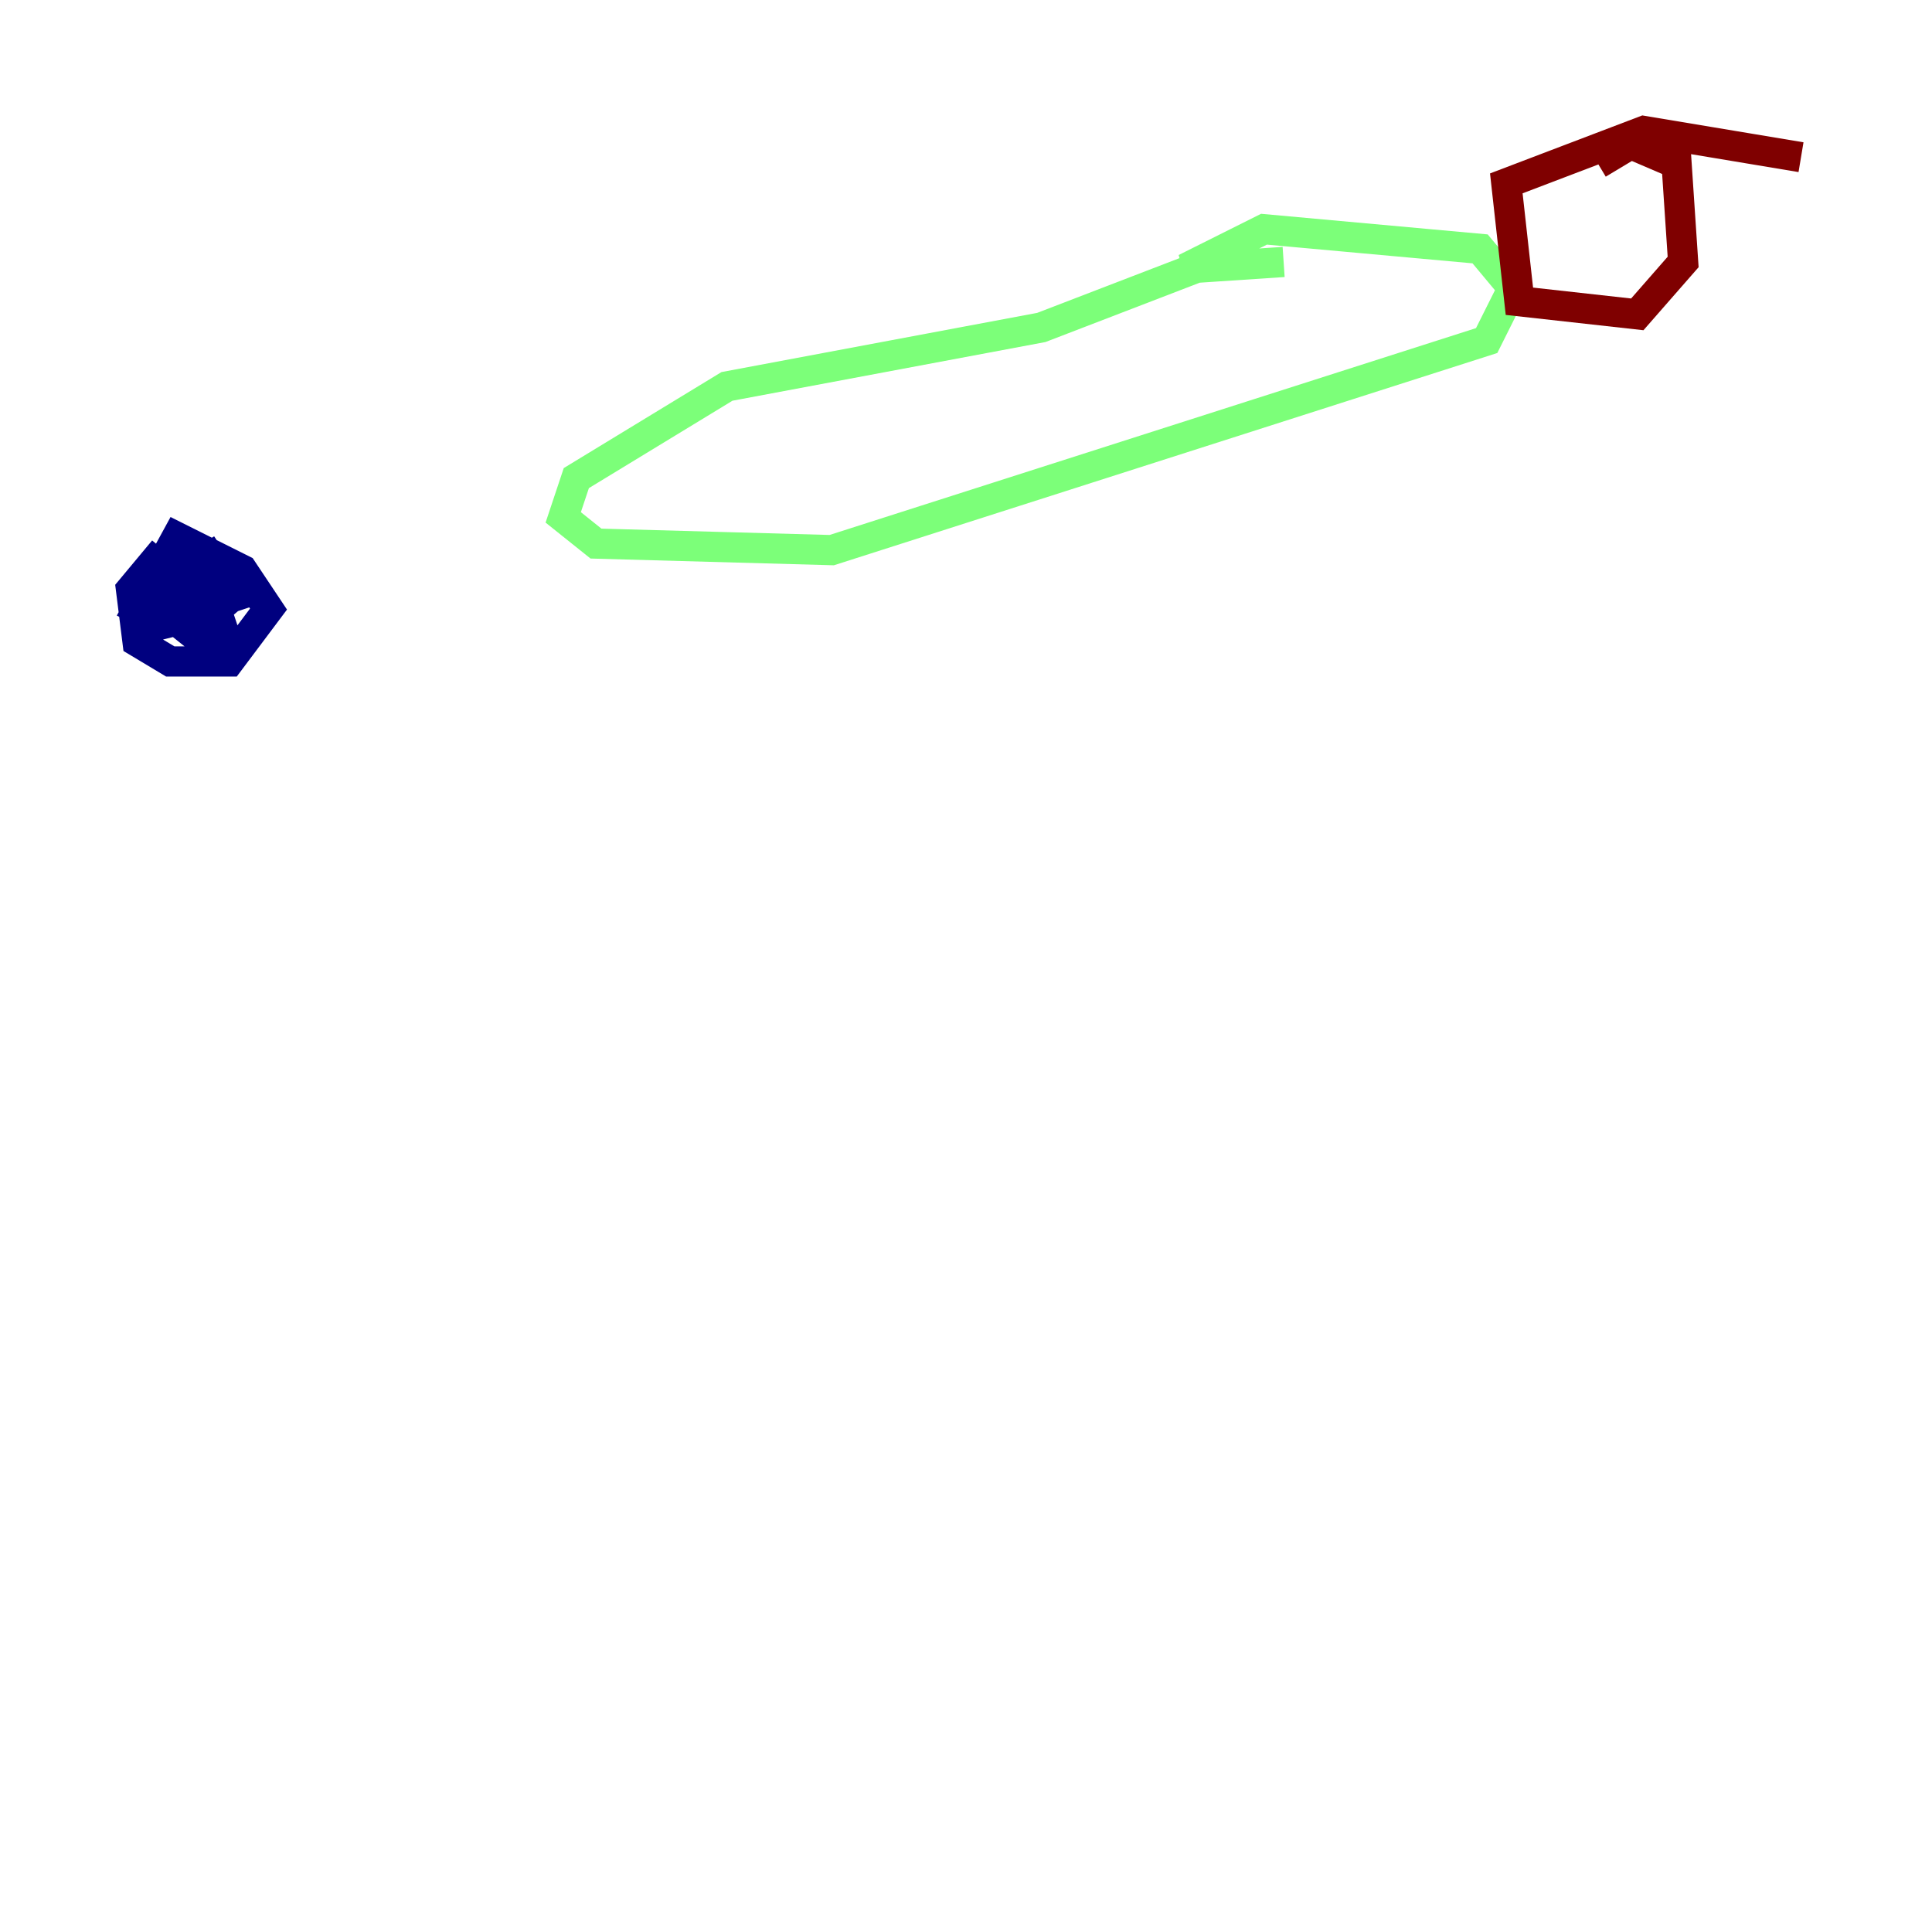 <?xml version="1.0" encoding="utf-8" ?>
<svg baseProfile="tiny" height="128" version="1.2" viewBox="0,0,128,128" width="128" xmlns="http://www.w3.org/2000/svg" xmlns:ev="http://www.w3.org/2001/xml-events" xmlns:xlink="http://www.w3.org/1999/xlink"><defs /><polyline fill="none" points="10.848,36.447 8.678,39.051 9.112,42.522 11.281,43.824 15.186,43.824 17.79,40.352 16.054,37.749 11.715,35.58 9.112,40.352 10.848,41.22 13.885,39.919 13.451,37.749 11.715,38.183 11.281,39.919 11.281,41.22 13.017,40.786 14.319,37.749 12.583,37.315 10.414,41.22 15.62,39.485 13.885,36.881 11.715,38.183 11.281,40.352 13.885,40.786 16.922,38.183 13.885,40.786 15.186,42.956 14.319,40.352 11.281,40.786 13.451,42.522 14.319,41.654 14.752,39.051 13.017,38.183 12.149,39.919 15.186,40.786" stroke="#00007f" stroke-width="2" /><polyline fill="none" points="80.271,17.356 68.99,21.695 48.163,25.6 38.183,31.675 37.315,34.278 39.485,36.014 55.105,36.447 98.495,22.563 100.231,19.091 98.061,16.488 83.742,15.186 78.536,17.79 85.044,17.356" stroke="#7cff79" stroke-width="2" /><polyline fill="none" points="119.322,10.414 108.909,8.678 99.797,12.149 100.664,19.959 108.475,20.827 111.512,17.356 111.078,10.848 108.041,9.546 105.871,10.848" stroke="#7f0000" stroke-width="2" /></svg>